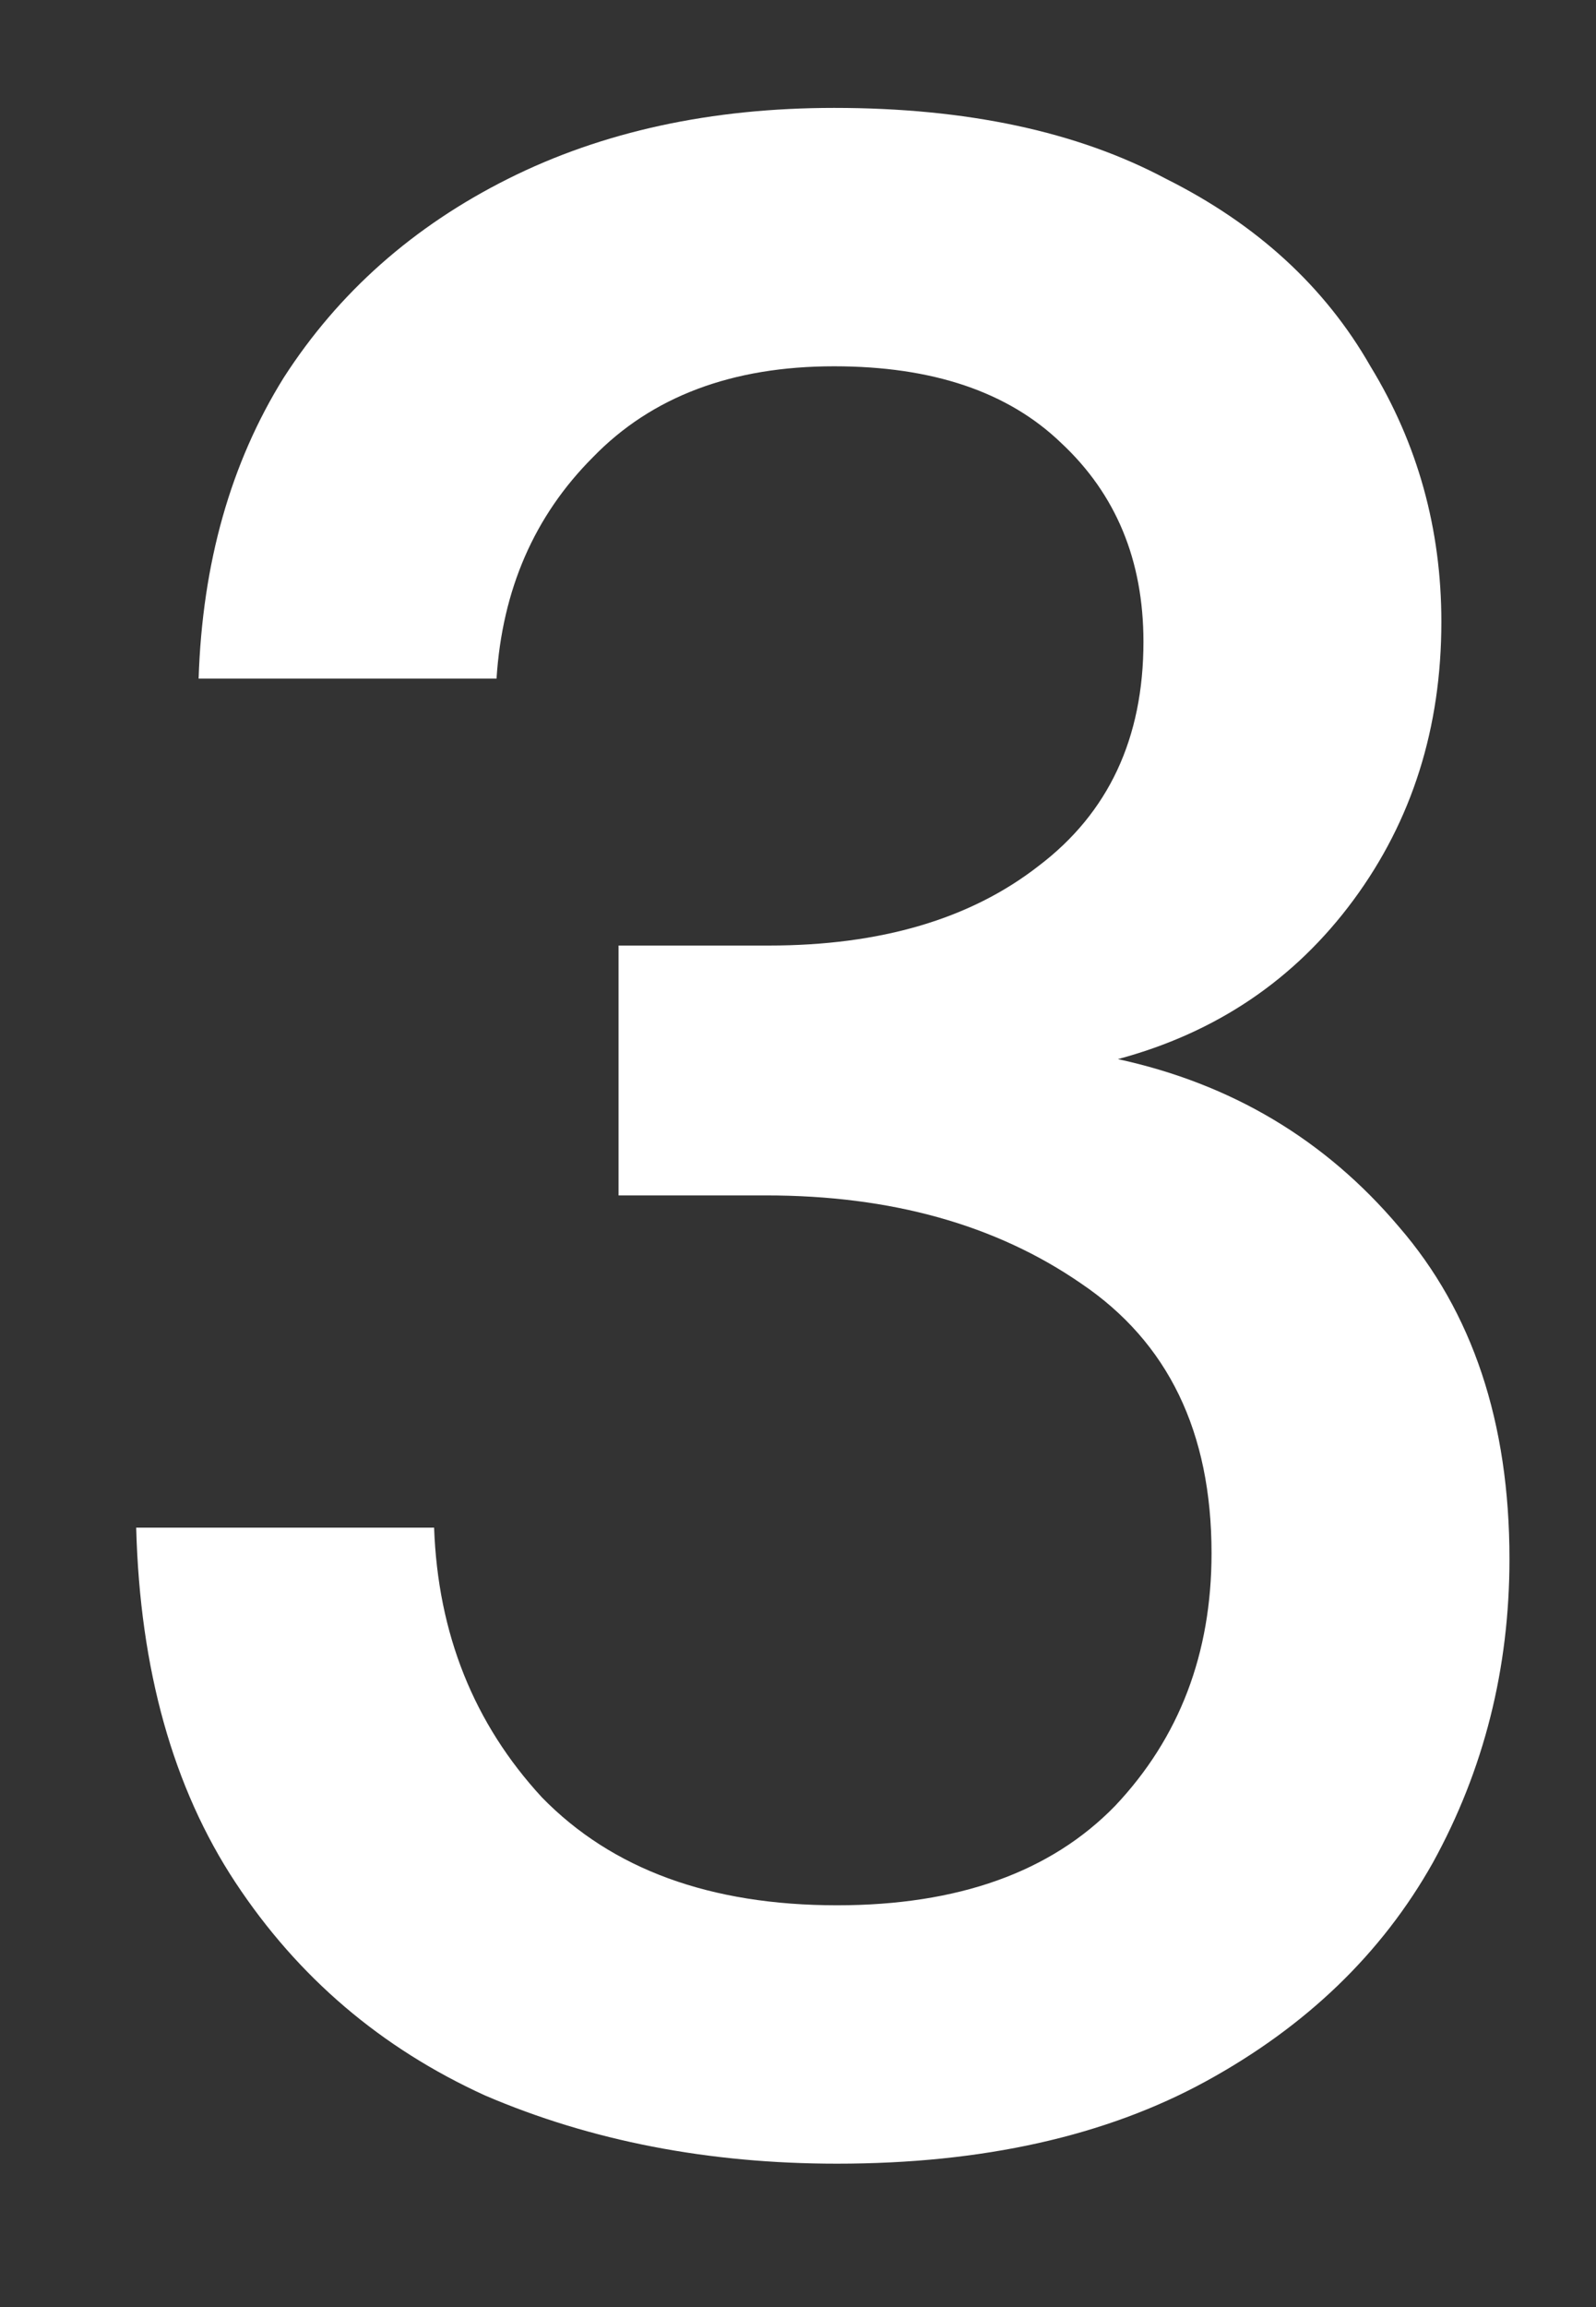 <svg width="9" height="13" viewBox="0 0 9 13" fill="none" background="red" xmlns="http://www.w3.org/2000/svg">
    <rect x="0" y="0" width="9" height="13" fill="#333333" stroke="none"/>
    <path
        d="M4.72 12.192C3.995 12.192 3.333 12.064 2.736 11.808C2.149 11.541 1.68 11.141 1.328 10.608C0.976 10.075 0.789 9.408 0.768 8.608H2.448C2.469 9.205 2.672 9.712 3.056 10.128C3.451 10.533 4.005 10.736 4.72 10.736C5.403 10.736 5.925 10.549 6.288 10.176C6.651 9.792 6.832 9.317 6.832 8.752C6.832 8.069 6.587 7.563 6.096 7.232C5.616 6.901 5.024 6.736 4.32 6.736H3.488V5.328H4.336C4.965 5.328 5.472 5.179 5.856 4.88C6.251 4.581 6.448 4.16 6.448 3.616C6.448 3.157 6.293 2.784 5.984 2.496C5.685 2.208 5.259 2.064 4.704 2.064C4.128 2.064 3.675 2.235 3.344 2.576C3.013 2.907 2.832 3.323 2.8 3.824H1.12C1.141 3.173 1.301 2.608 1.6 2.128C1.909 1.648 2.331 1.275 2.864 1.008C3.397 0.741 4.011 0.608 4.704 0.608C5.451 0.608 6.075 0.741 6.576 1.008C7.088 1.264 7.472 1.616 7.728 2.064C7.995 2.501 8.128 2.981 8.128 3.504C8.128 4.101 7.963 4.624 7.632 5.072C7.301 5.52 6.859 5.819 6.304 5.968C6.944 6.107 7.472 6.421 7.888 6.912C8.304 7.392 8.512 8.016 8.512 8.784C8.512 9.403 8.368 9.973 8.08 10.496C7.792 11.008 7.365 11.419 6.8 11.728C6.235 12.037 5.541 12.192 4.72 12.192Z"
        fill="white" />
</svg>
    
